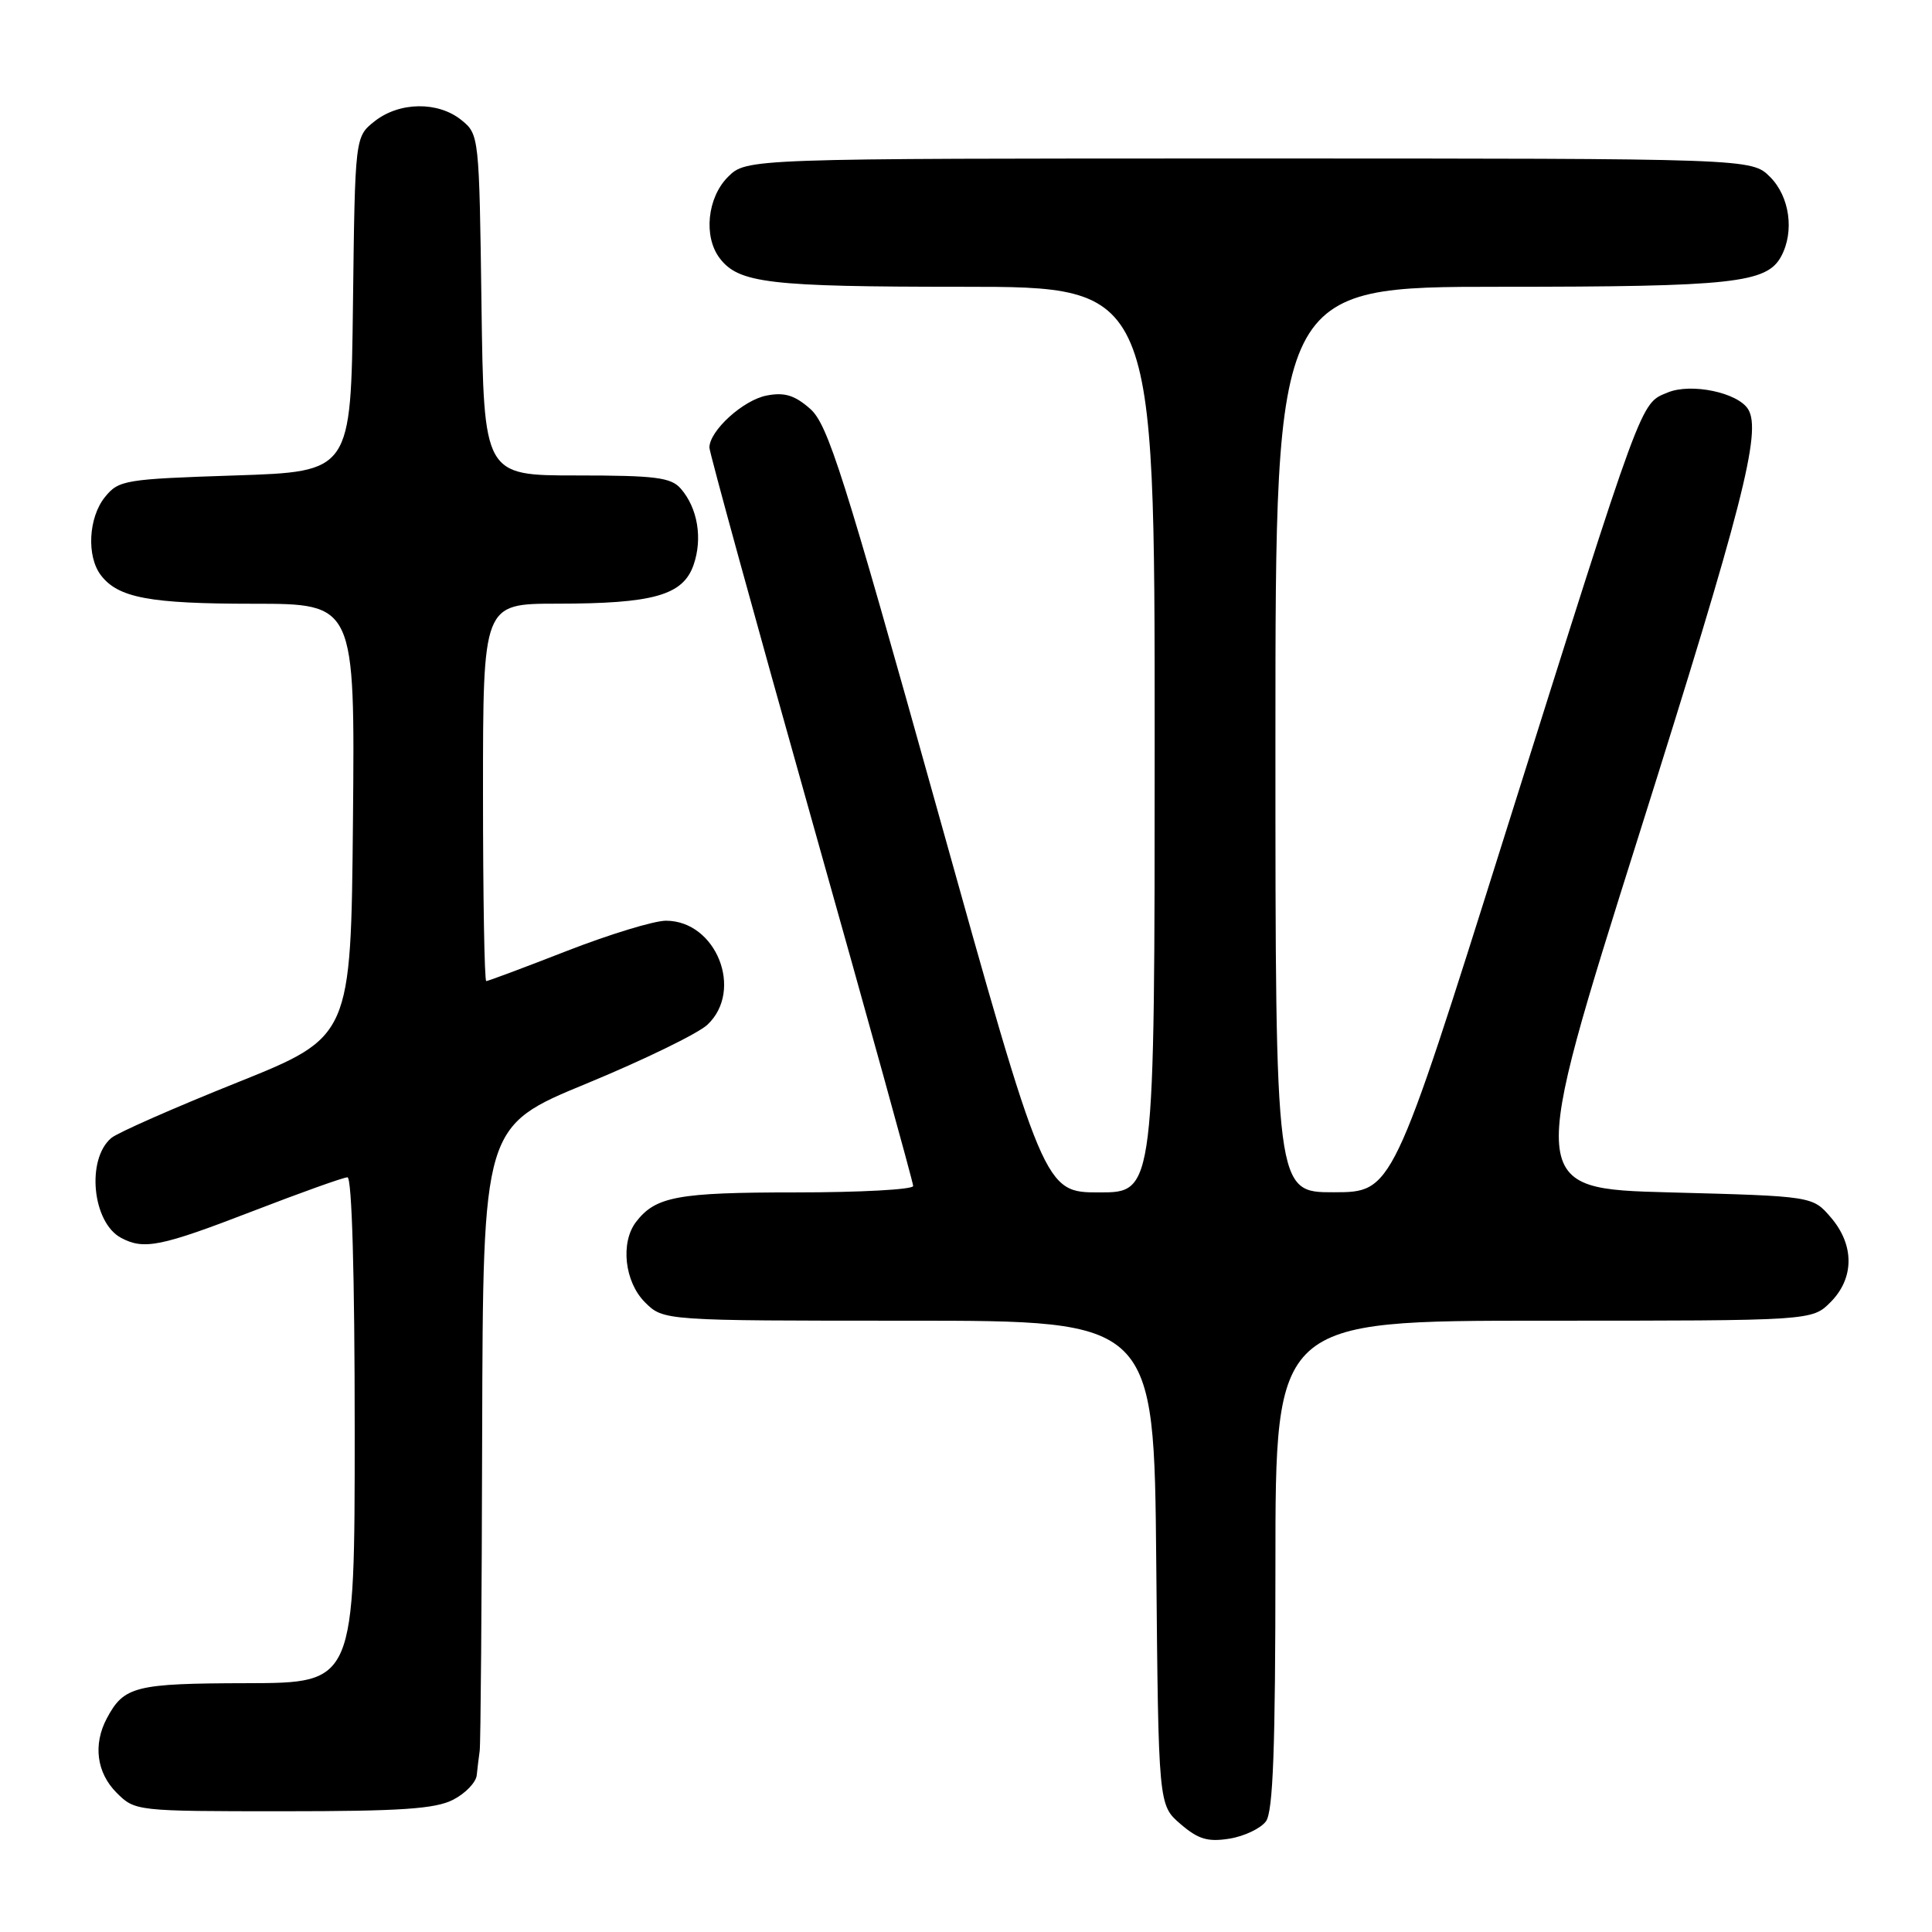 <?xml version="1.0" encoding="UTF-8" standalone="no"?>
<!DOCTYPE svg PUBLIC "-//W3C//DTD SVG 1.1//EN" "http://www.w3.org/Graphics/SVG/1.1/DTD/svg11.dtd" >
<svg xmlns="http://www.w3.org/2000/svg" xmlns:xlink="http://www.w3.org/1999/xlink" version="1.1" viewBox="0 0 256 256">
 <g >
 <path fill="currentColor"
d=" M 167.75 241.33 C 168.69 240.04 169.00 231.62 169.00 207.31 C 169.00 175.00 169.00 175.00 204.55 175.00 C 240.09 175.00 240.09 175.00 242.55 172.55 C 245.72 169.37 245.74 164.97 242.59 161.31 C 240.18 158.50 240.18 158.50 221.28 158.00 C 202.38 157.50 202.38 157.50 217.21 110.50 C 230.89 67.15 233.45 57.16 231.64 54.23 C 230.27 52.01 224.08 50.72 220.97 52.01 C 217.31 53.53 217.85 52.06 199.37 110.73 C 184.50 157.97 184.50 157.97 176.75 157.98 C 169.00 158.00 169.00 158.00 169.00 98.00 C 169.00 38.00 169.00 38.00 198.85 38.00 C 229.62 38.00 234.12 37.51 236.02 33.96 C 237.79 30.66 237.14 26.05 234.55 23.45 C 232.09 21.00 232.09 21.00 165.50 21.00 C 98.91 21.00 98.91 21.00 96.45 23.45 C 93.72 26.19 93.19 31.35 95.36 34.21 C 97.89 37.53 101.86 38.00 127.57 38.00 C 153.00 38.00 153.00 38.00 153.00 98.00 C 153.00 158.00 153.00 158.00 145.68 158.00 C 138.36 158.00 138.36 158.00 124.19 107.25 C 111.75 62.70 109.69 56.21 107.34 54.16 C 105.30 52.37 103.95 51.95 101.59 52.41 C 98.48 53.00 94.00 57.08 94.00 59.31 C 94.01 59.96 100.08 82.06 107.50 108.40 C 114.93 134.75 121.00 156.68 121.00 157.15 C 121.00 157.62 114.00 158.00 105.43 158.00 C 89.78 158.00 86.87 158.54 84.28 161.91 C 82.18 164.65 82.76 169.85 85.45 172.55 C 87.91 175.00 87.91 175.00 120.41 175.00 C 152.92 175.00 152.92 175.00 153.21 207.09 C 153.50 239.18 153.50 239.18 156.42 241.69 C 158.78 243.72 160.04 244.09 162.92 243.63 C 164.89 243.31 167.06 242.27 167.75 241.33 Z  M 60.05 238.47 C 61.67 237.64 63.08 236.17 63.17 235.22 C 63.27 234.28 63.44 232.82 63.56 232.00 C 63.69 231.18 63.84 212.21 63.89 189.86 C 64.00 149.23 64.00 149.23 77.74 143.57 C 85.29 140.45 92.49 136.95 93.74 135.78 C 98.58 131.22 94.90 122.00 88.24 122.00 C 86.67 122.00 80.77 123.80 75.12 126.00 C 69.48 128.20 64.67 130.00 64.43 130.00 C 64.19 130.00 64.00 118.75 64.00 105.00 C 64.00 80.00 64.00 80.00 73.75 79.99 C 86.59 79.99 90.50 78.88 91.90 74.86 C 93.12 71.35 92.45 67.33 90.21 64.75 C 88.92 63.26 86.86 63.00 76.40 63.00 C 64.11 63.00 64.11 63.00 63.80 40.41 C 63.50 18.05 63.48 17.80 61.14 15.91 C 58.05 13.41 52.93 13.48 49.65 16.06 C 47.04 18.12 47.04 18.12 46.77 40.31 C 46.50 62.50 46.50 62.50 31.16 63.00 C 16.54 63.48 15.73 63.61 13.91 65.86 C 11.72 68.56 11.45 73.70 13.36 76.21 C 15.65 79.22 19.82 80.00 33.58 80.00 C 47.03 80.00 47.03 80.00 46.77 108.70 C 46.50 137.39 46.50 137.39 31.40 143.45 C 23.09 146.78 15.60 150.08 14.76 150.78 C 11.41 153.58 12.22 161.98 16.04 164.02 C 19.07 165.64 21.30 165.19 33.45 160.50 C 39.85 158.03 45.52 156.00 46.04 156.00 C 46.63 156.00 47.00 168.87 47.00 189.50 C 47.00 223.00 47.00 223.00 32.75 223.03 C 17.89 223.06 16.43 223.43 14.16 227.68 C 12.31 231.16 12.80 234.89 15.45 237.55 C 17.89 239.98 18.03 240.00 37.50 240.00 C 53.11 240.00 57.70 239.69 60.05 238.47 Z "/>
</g>
</svg>